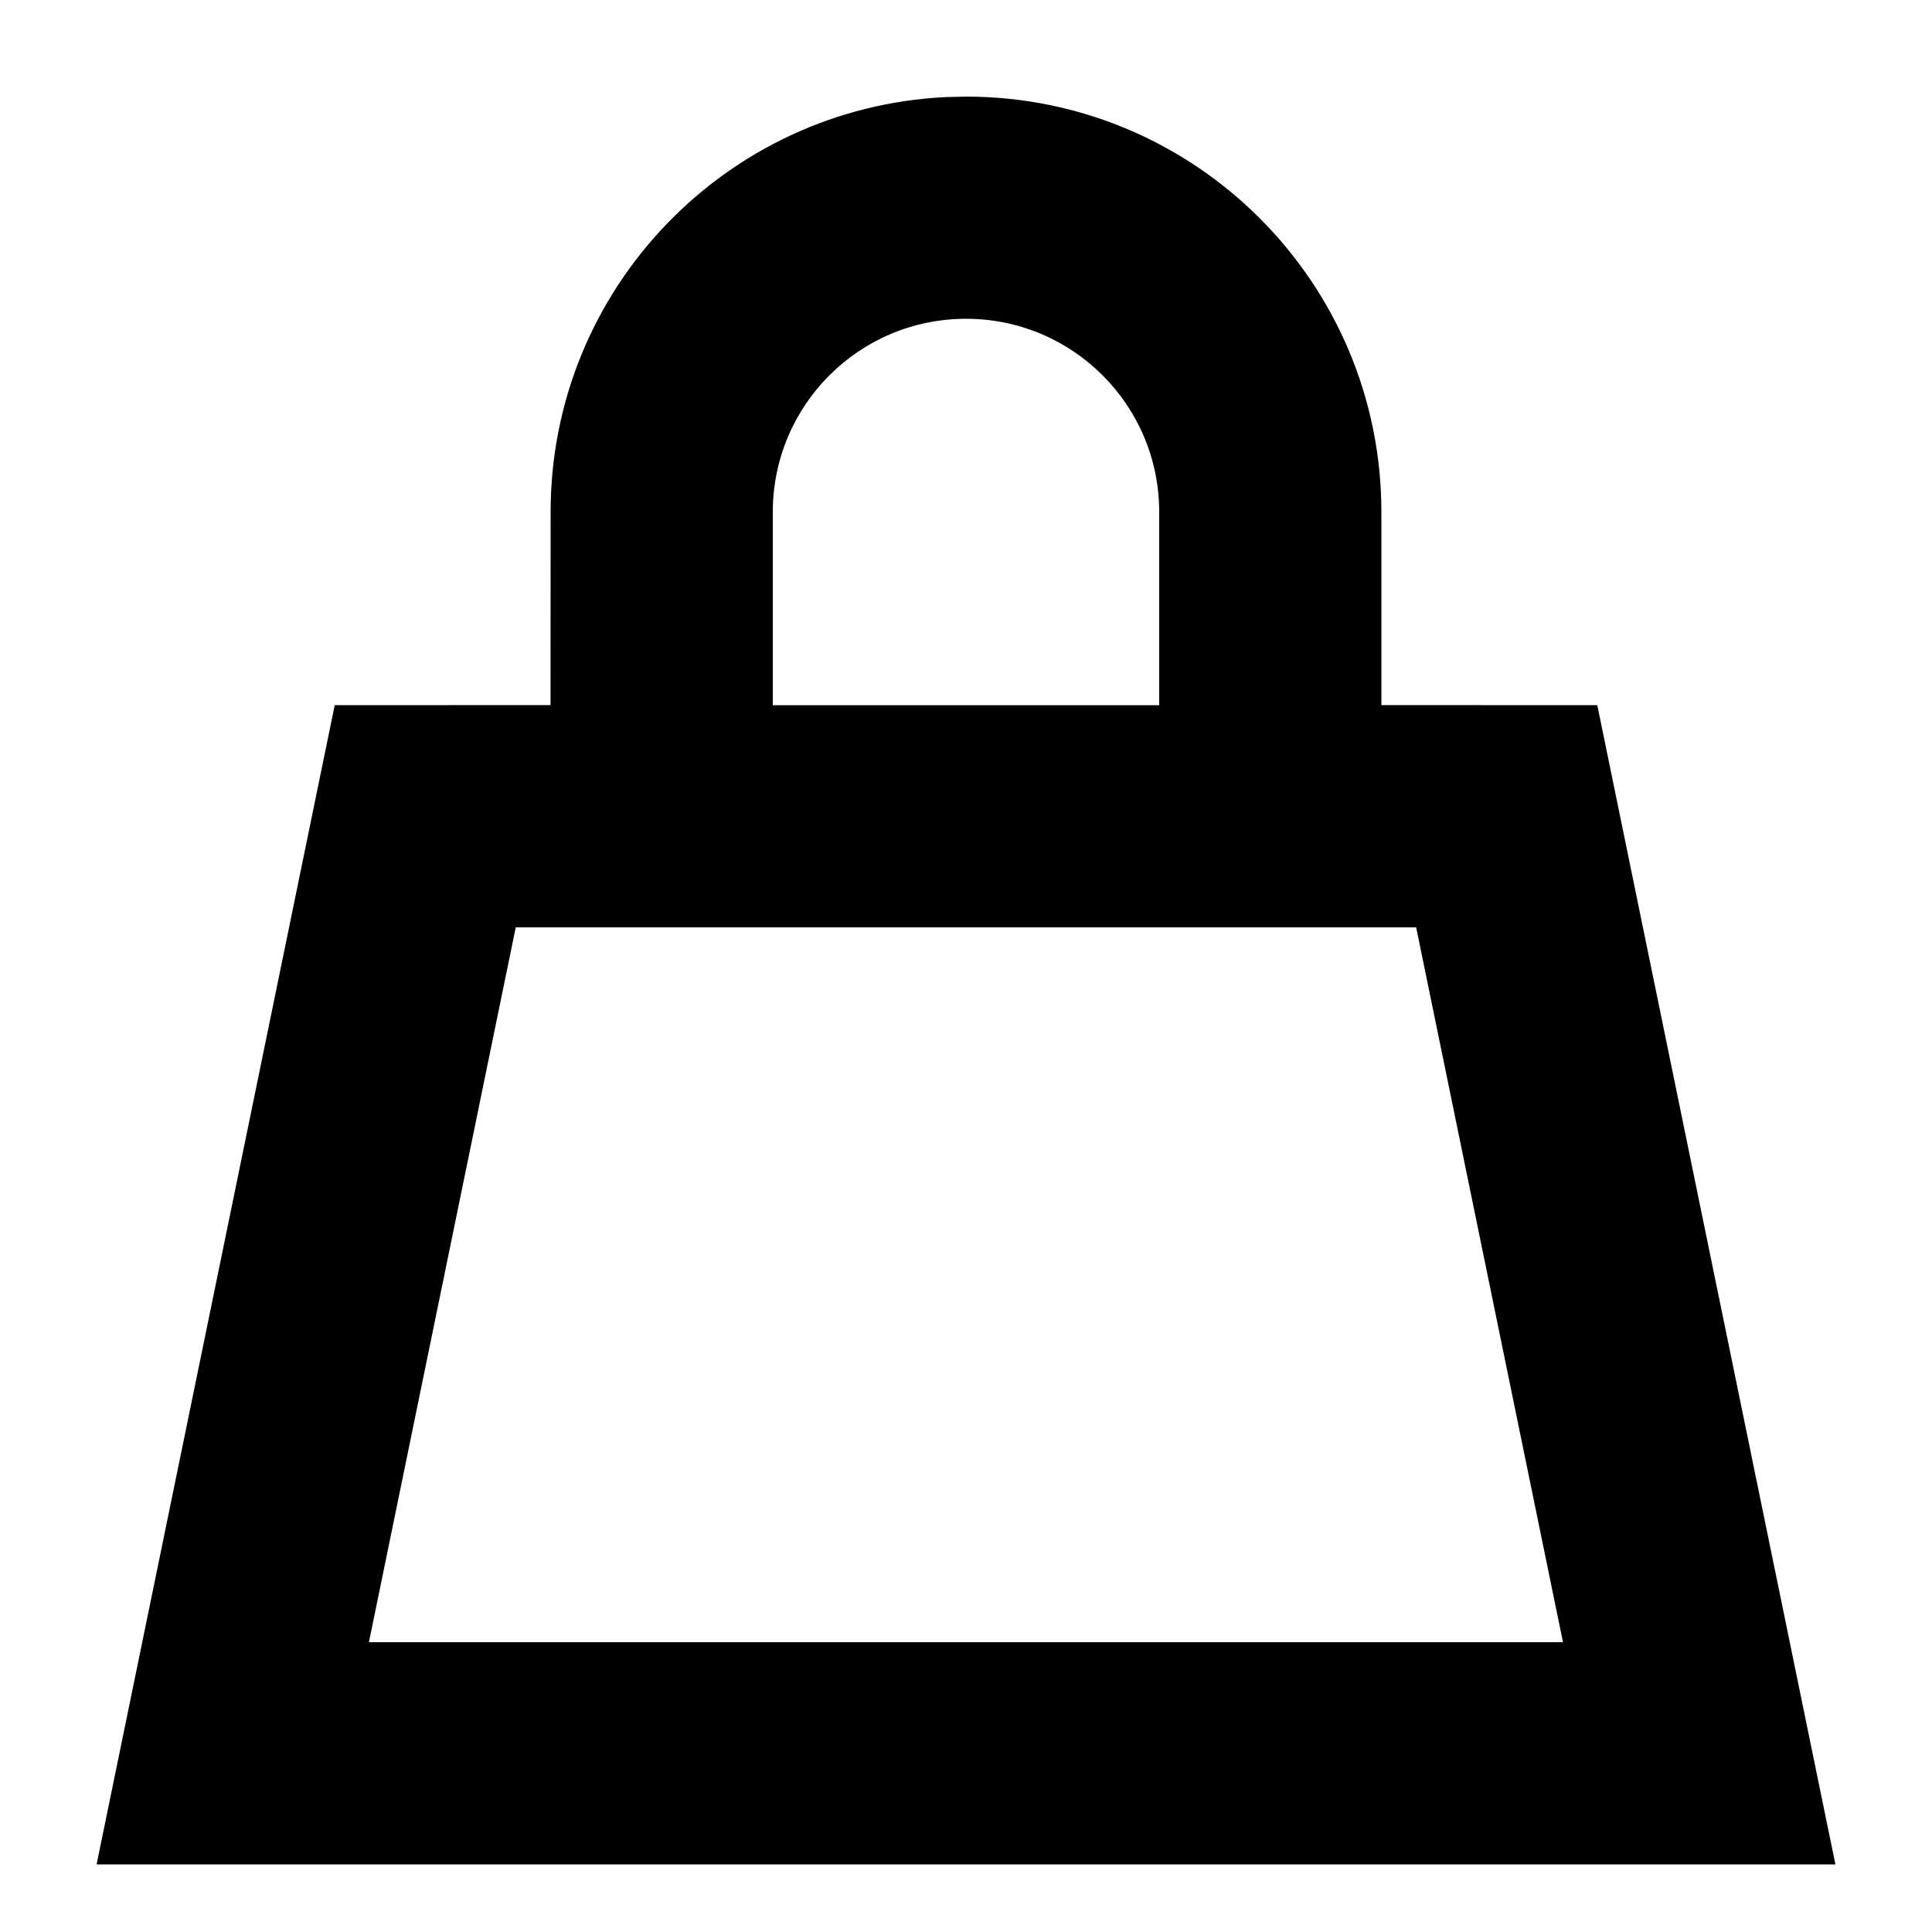 <svg xmlns="http://www.w3.org/2000/svg" width="20" height="20" viewBox="0 0 20 20">
    <g fill="none" fill-rule="evenodd">
        <g fill="#000" fill-rule="nonzero">
            <g>
                <path d="M10 1c2.375 0 4.3 1.925 4.3 4.3v1.999l2.235.001L19 19.3H1l2.465-12 2.234-.001L5.7 5.3c0-2.305 1.814-4.186 4.092-4.295zm4.66 8.6H5.339L3.819 17H16.18l-1.52-7.4zM10 3.3c-1.105 0-2 .895-2 2v2h4v-2c0-1.105-.895-2-2-2z" transform="translate(-323 -18) translate(323 18)"/>
            </g>
        </g>
    </g>
</svg>
